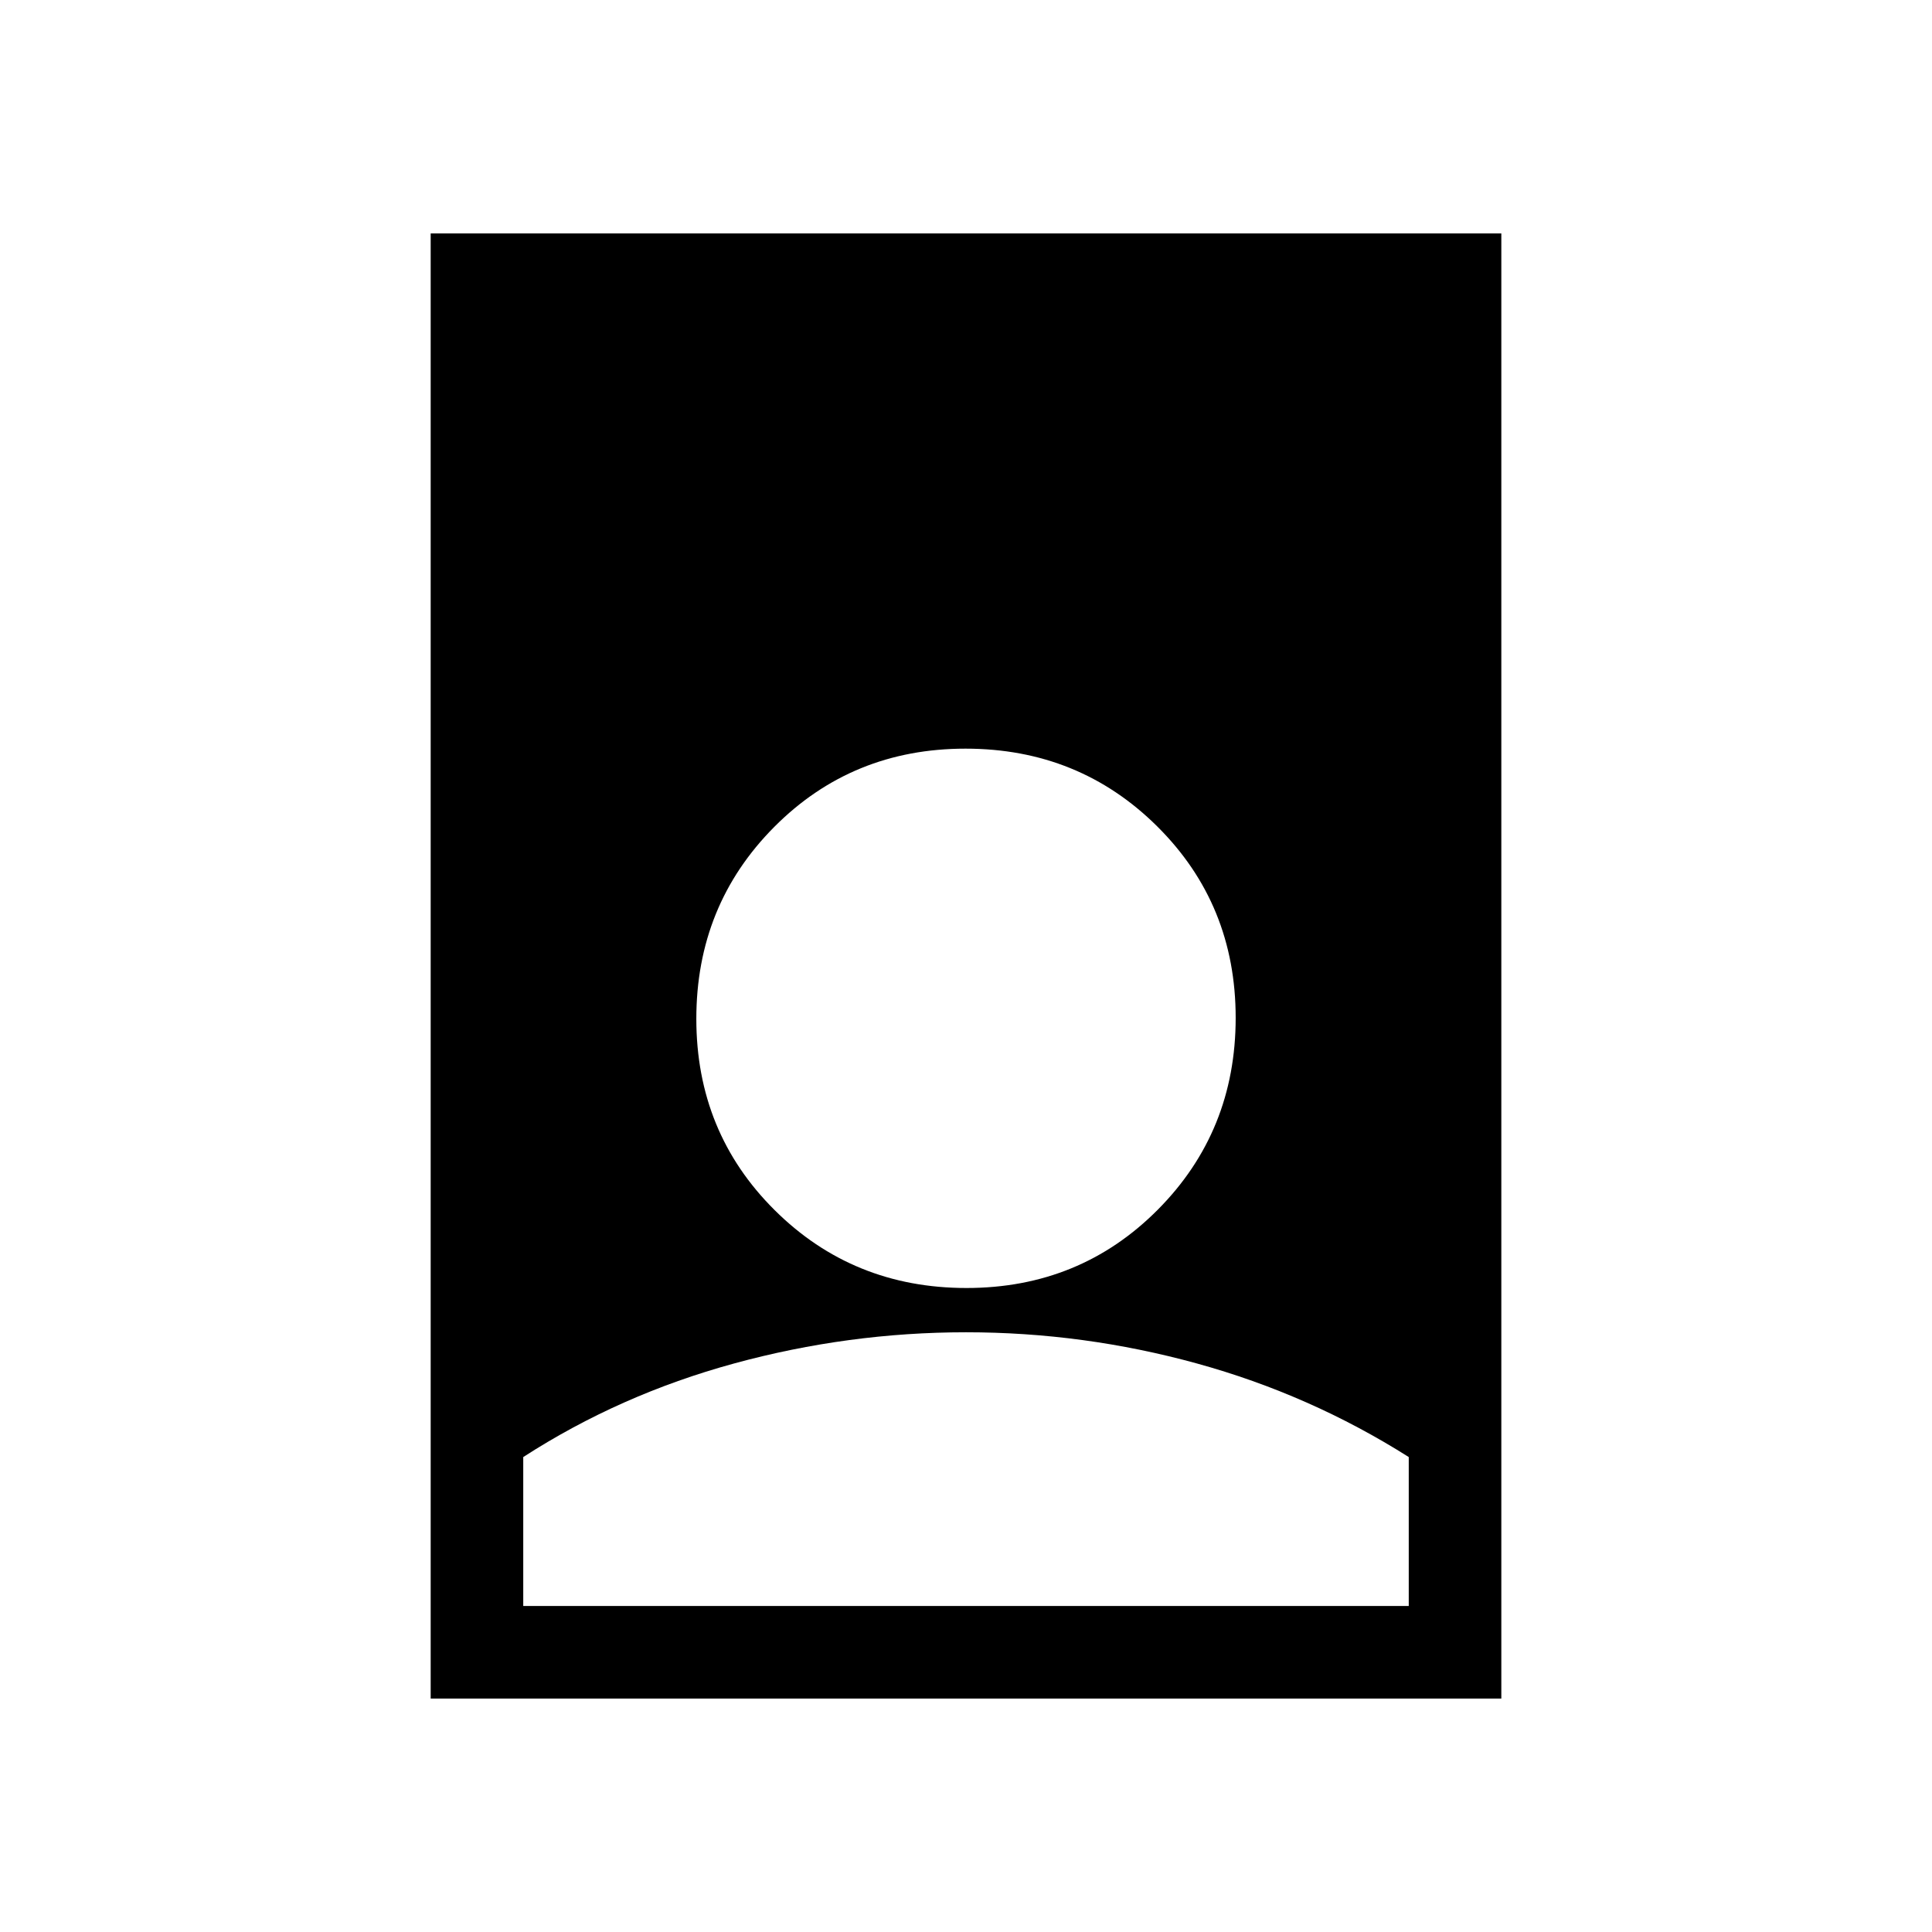 <svg xmlns="http://www.w3.org/2000/svg" height="20" viewBox="0 -960 960 960" width="20"><path d="M480-298q-58.46 0-115.23 15.5T260-236v74h440v-74q-49-31-105.27-46.5Q538.46-298 480-298ZM214-116v-728h532v728H214Zm266.242-204q56.387 0 95.072-38.928Q614-397.856 614-454.242q0-56.387-38.928-95.072Q536.144-588 479.758-588q-56.387 0-95.072 38.928Q346-510.144 346-453.758q0 56.387 38.928 95.072Q423.856-320 480.242-320Z"/></svg>